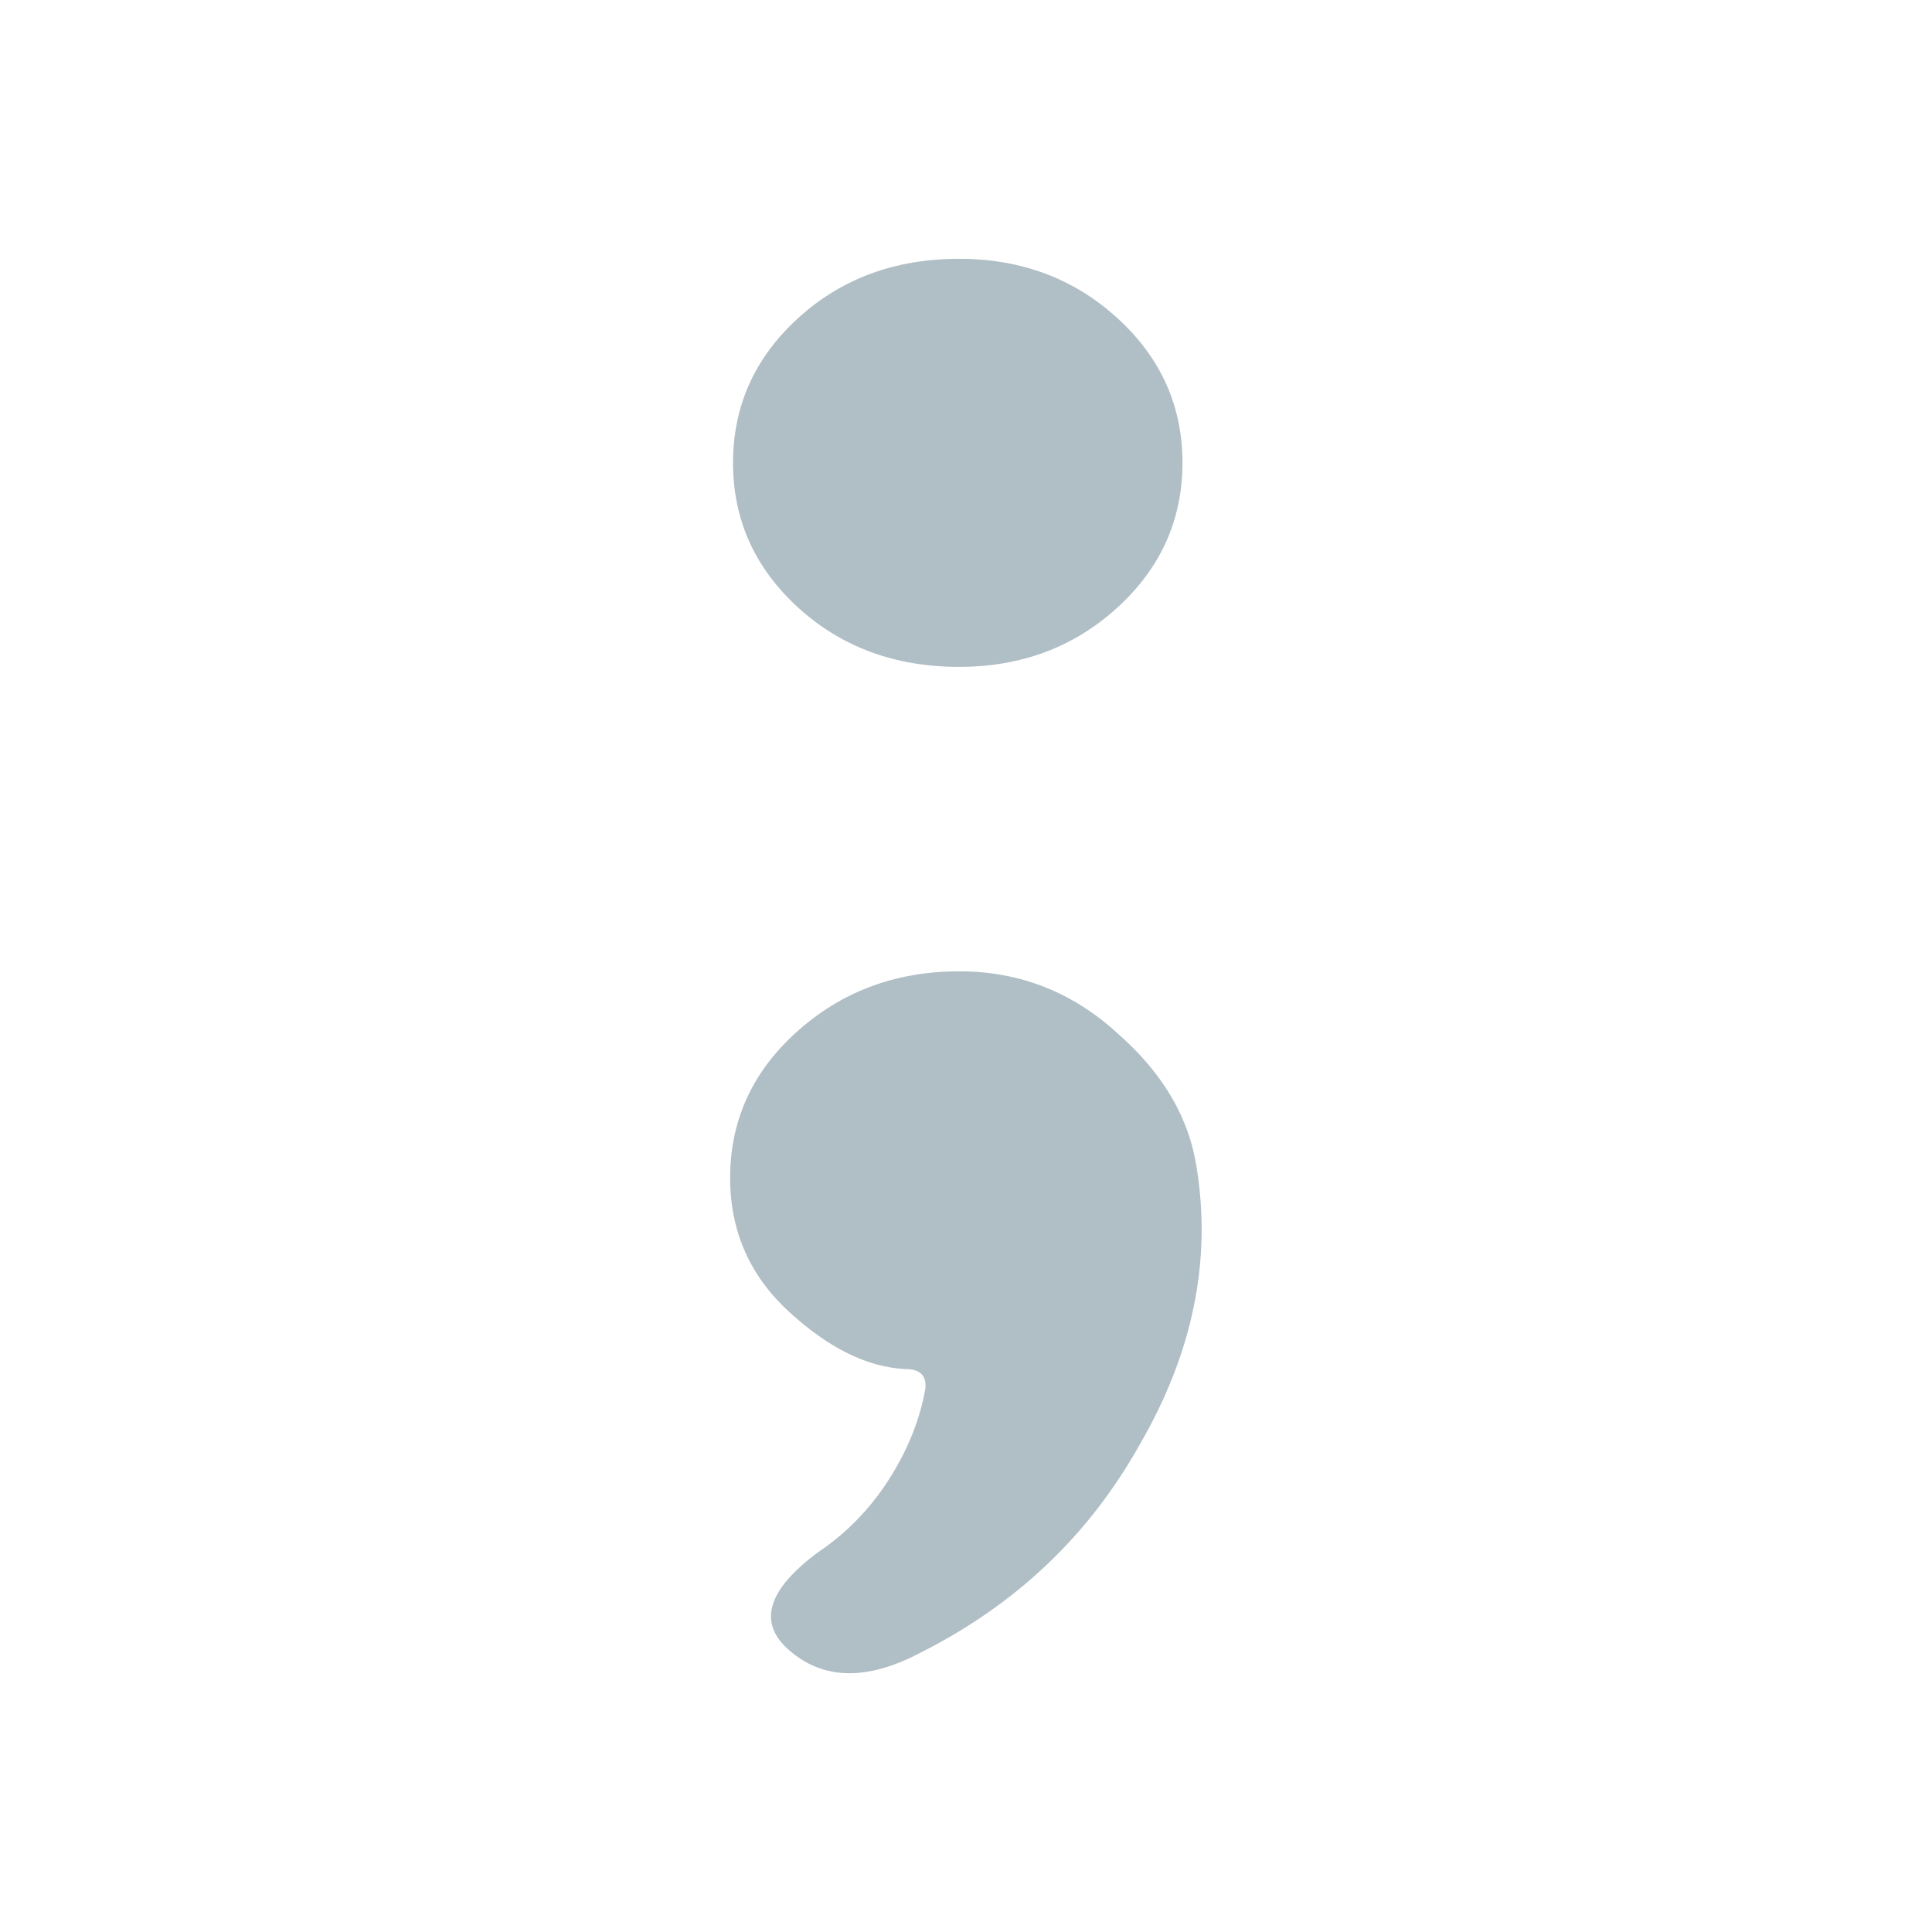 <svg viewBox="0 0 24 24" xmlns="http://www.w3.org/2000/svg">
  <path
    d="M14.689 5.749C14.689 6.455 14.42 7.054 13.882 7.546C13.343 8.038 12.688 8.284 11.915 8.284C11.119 8.284 10.452 8.038 9.913 7.546C9.375 7.054 9.106 6.455 9.106 5.749C9.106 5.044 9.375 4.445 9.913 3.953C10.452 3.461 11.119 3.215 11.915 3.215C12.688 3.215 13.343 3.461 13.882 3.953C14.42 4.445 14.689 5.043 14.689 5.749ZM9.07 14.633C9.07 13.927 9.34 13.328 9.878 12.836C10.44 12.322 11.119 12.066 11.915 12.066C12.664 12.066 13.32 12.322 13.882 12.836C14.444 13.328 14.771 13.884 14.865 14.504C15.052 15.659 14.818 16.804 14.162 17.938C13.53 19.071 12.617 19.938 11.423 20.536C10.768 20.879 10.229 20.868 9.808 20.504C9.41 20.162 9.527 19.756 10.159 19.285C10.51 19.05 10.803 18.75 11.037 18.387C11.271 18.023 11.423 17.649 11.493 17.264C11.517 17.093 11.435 17.007 11.248 17.007C10.779 16.985 10.299 16.75 9.808 16.301C9.316 15.852 9.07 15.296 9.07 14.633Z"
    fill="#B0BEC5"
  />
</svg>
